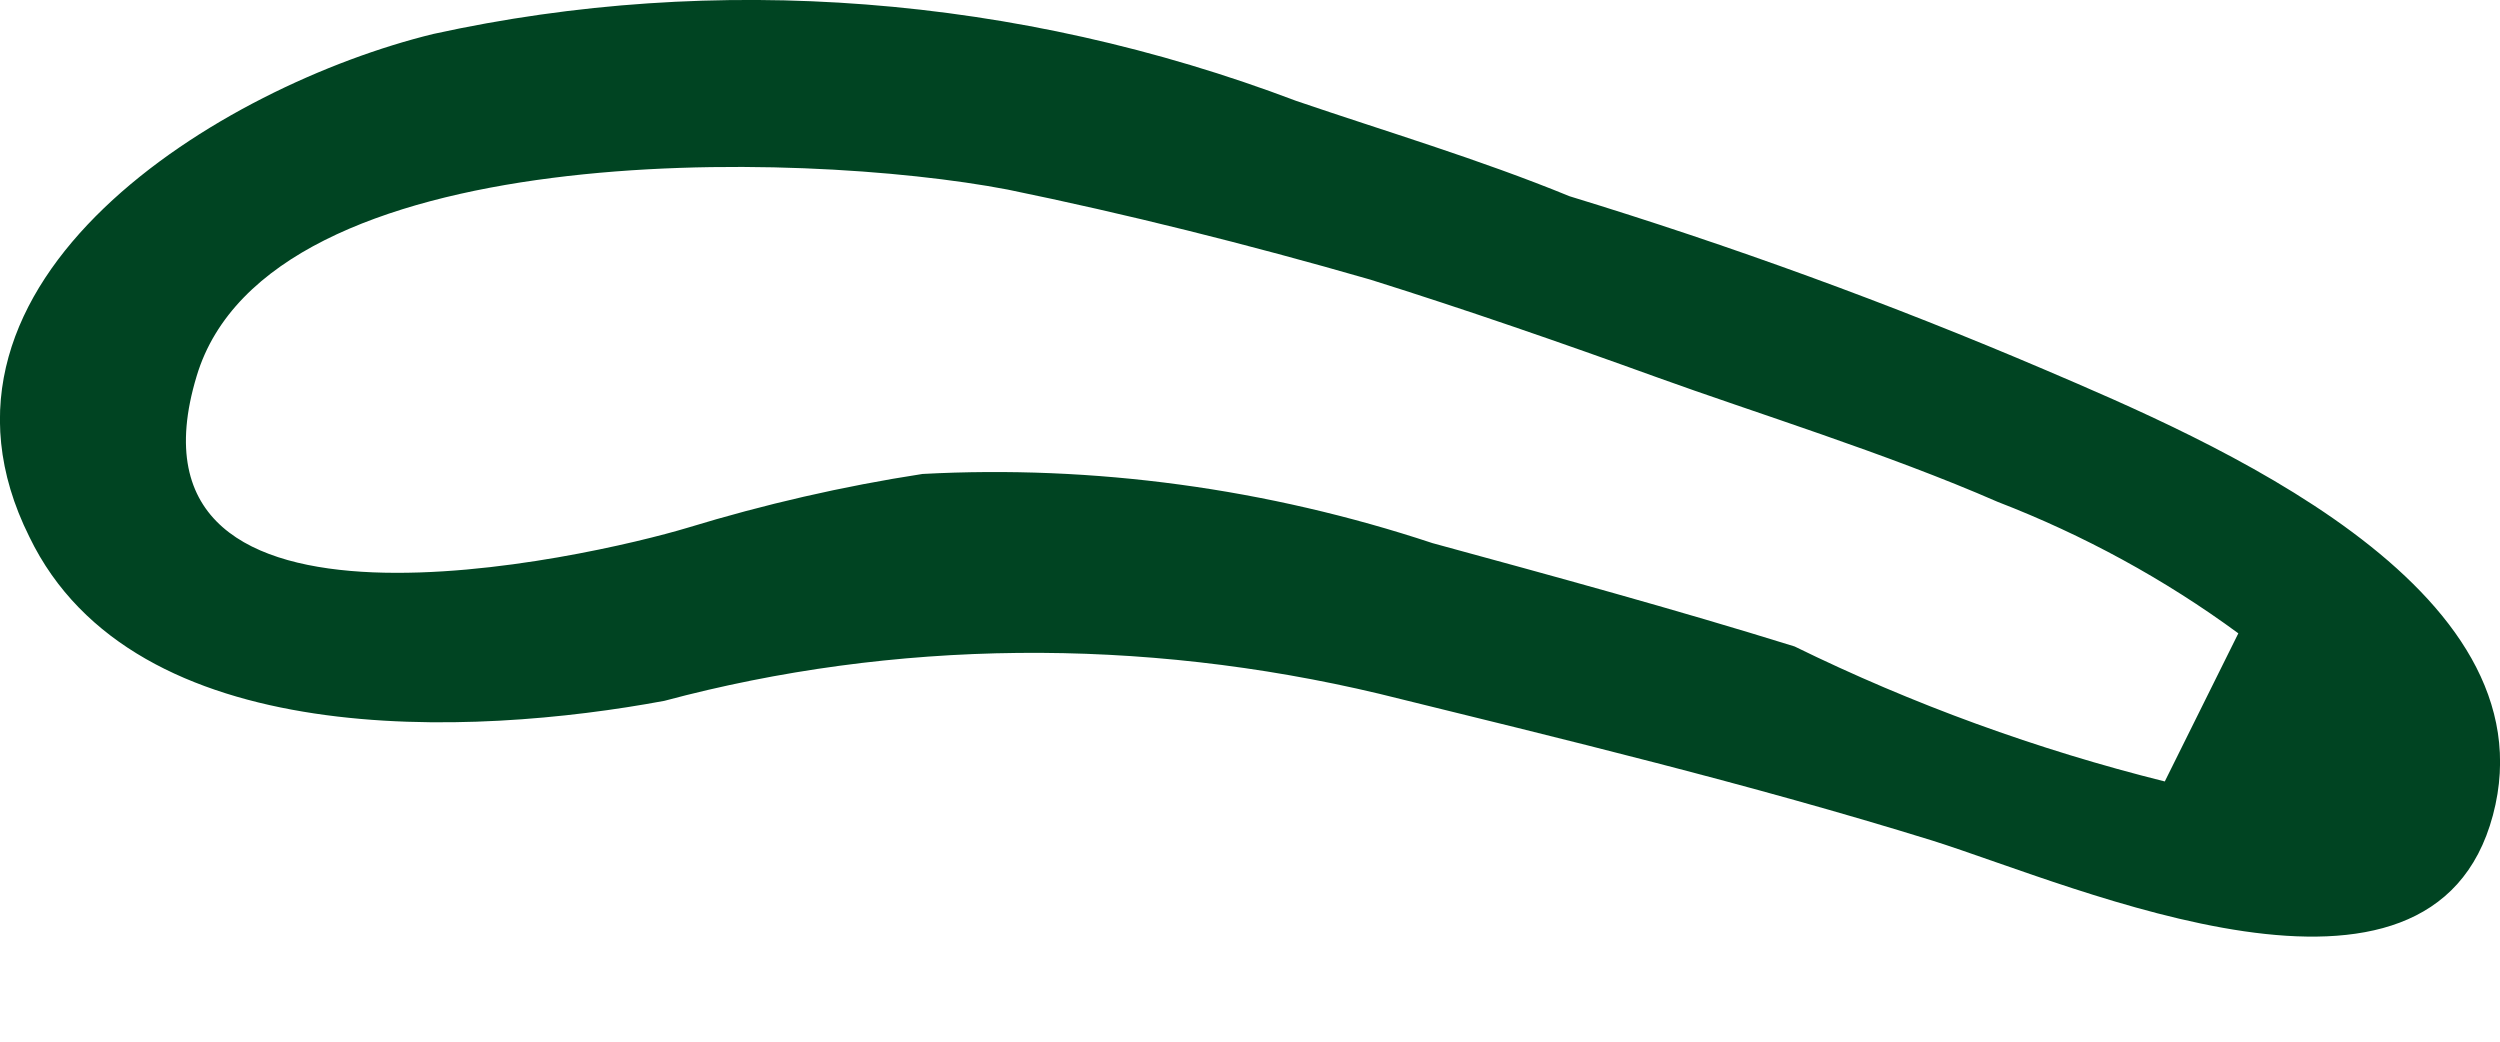 <svg width="12" height="5" viewBox="0 0 12 5" fill="none" xmlns="http://www.w3.org/2000/svg">
<path d="M3.189 3.364C4.291 3.069 5.474 3.057 6.62 3.33C7.505 3.548 8.398 3.763 9.276 4.035C9.972 4.255 11.672 5.016 11.966 3.913C12.26 2.811 10.592 2.107 9.816 1.775C9.071 1.457 8.309 1.179 7.534 0.942C7.097 0.763 6.648 0.63 6.221 0.484C4.883 -0.023 3.436 -0.135 2.08 0.163C1.067 0.41 -0.476 1.34 0.141 2.577C0.643 3.617 2.271 3.535 3.189 3.364ZM0.944 1.805C1.29 0.653 3.846 0.72 4.837 0.91C5.402 1.026 5.987 1.172 6.577 1.342C7.036 1.486 7.497 1.646 7.956 1.812C8.414 1.978 9.056 2.176 9.589 2.409C10.001 2.568 10.39 2.78 10.744 3.04L10.391 3.751C9.778 3.598 9.181 3.381 8.614 3.103C8.035 2.923 7.455 2.765 6.876 2.607C6.082 2.344 5.249 2.231 4.428 2.275C4.045 2.334 3.668 2.421 3.301 2.533C2.836 2.673 0.52 3.207 0.944 1.805Z" fill="#004422"/>
</svg>
